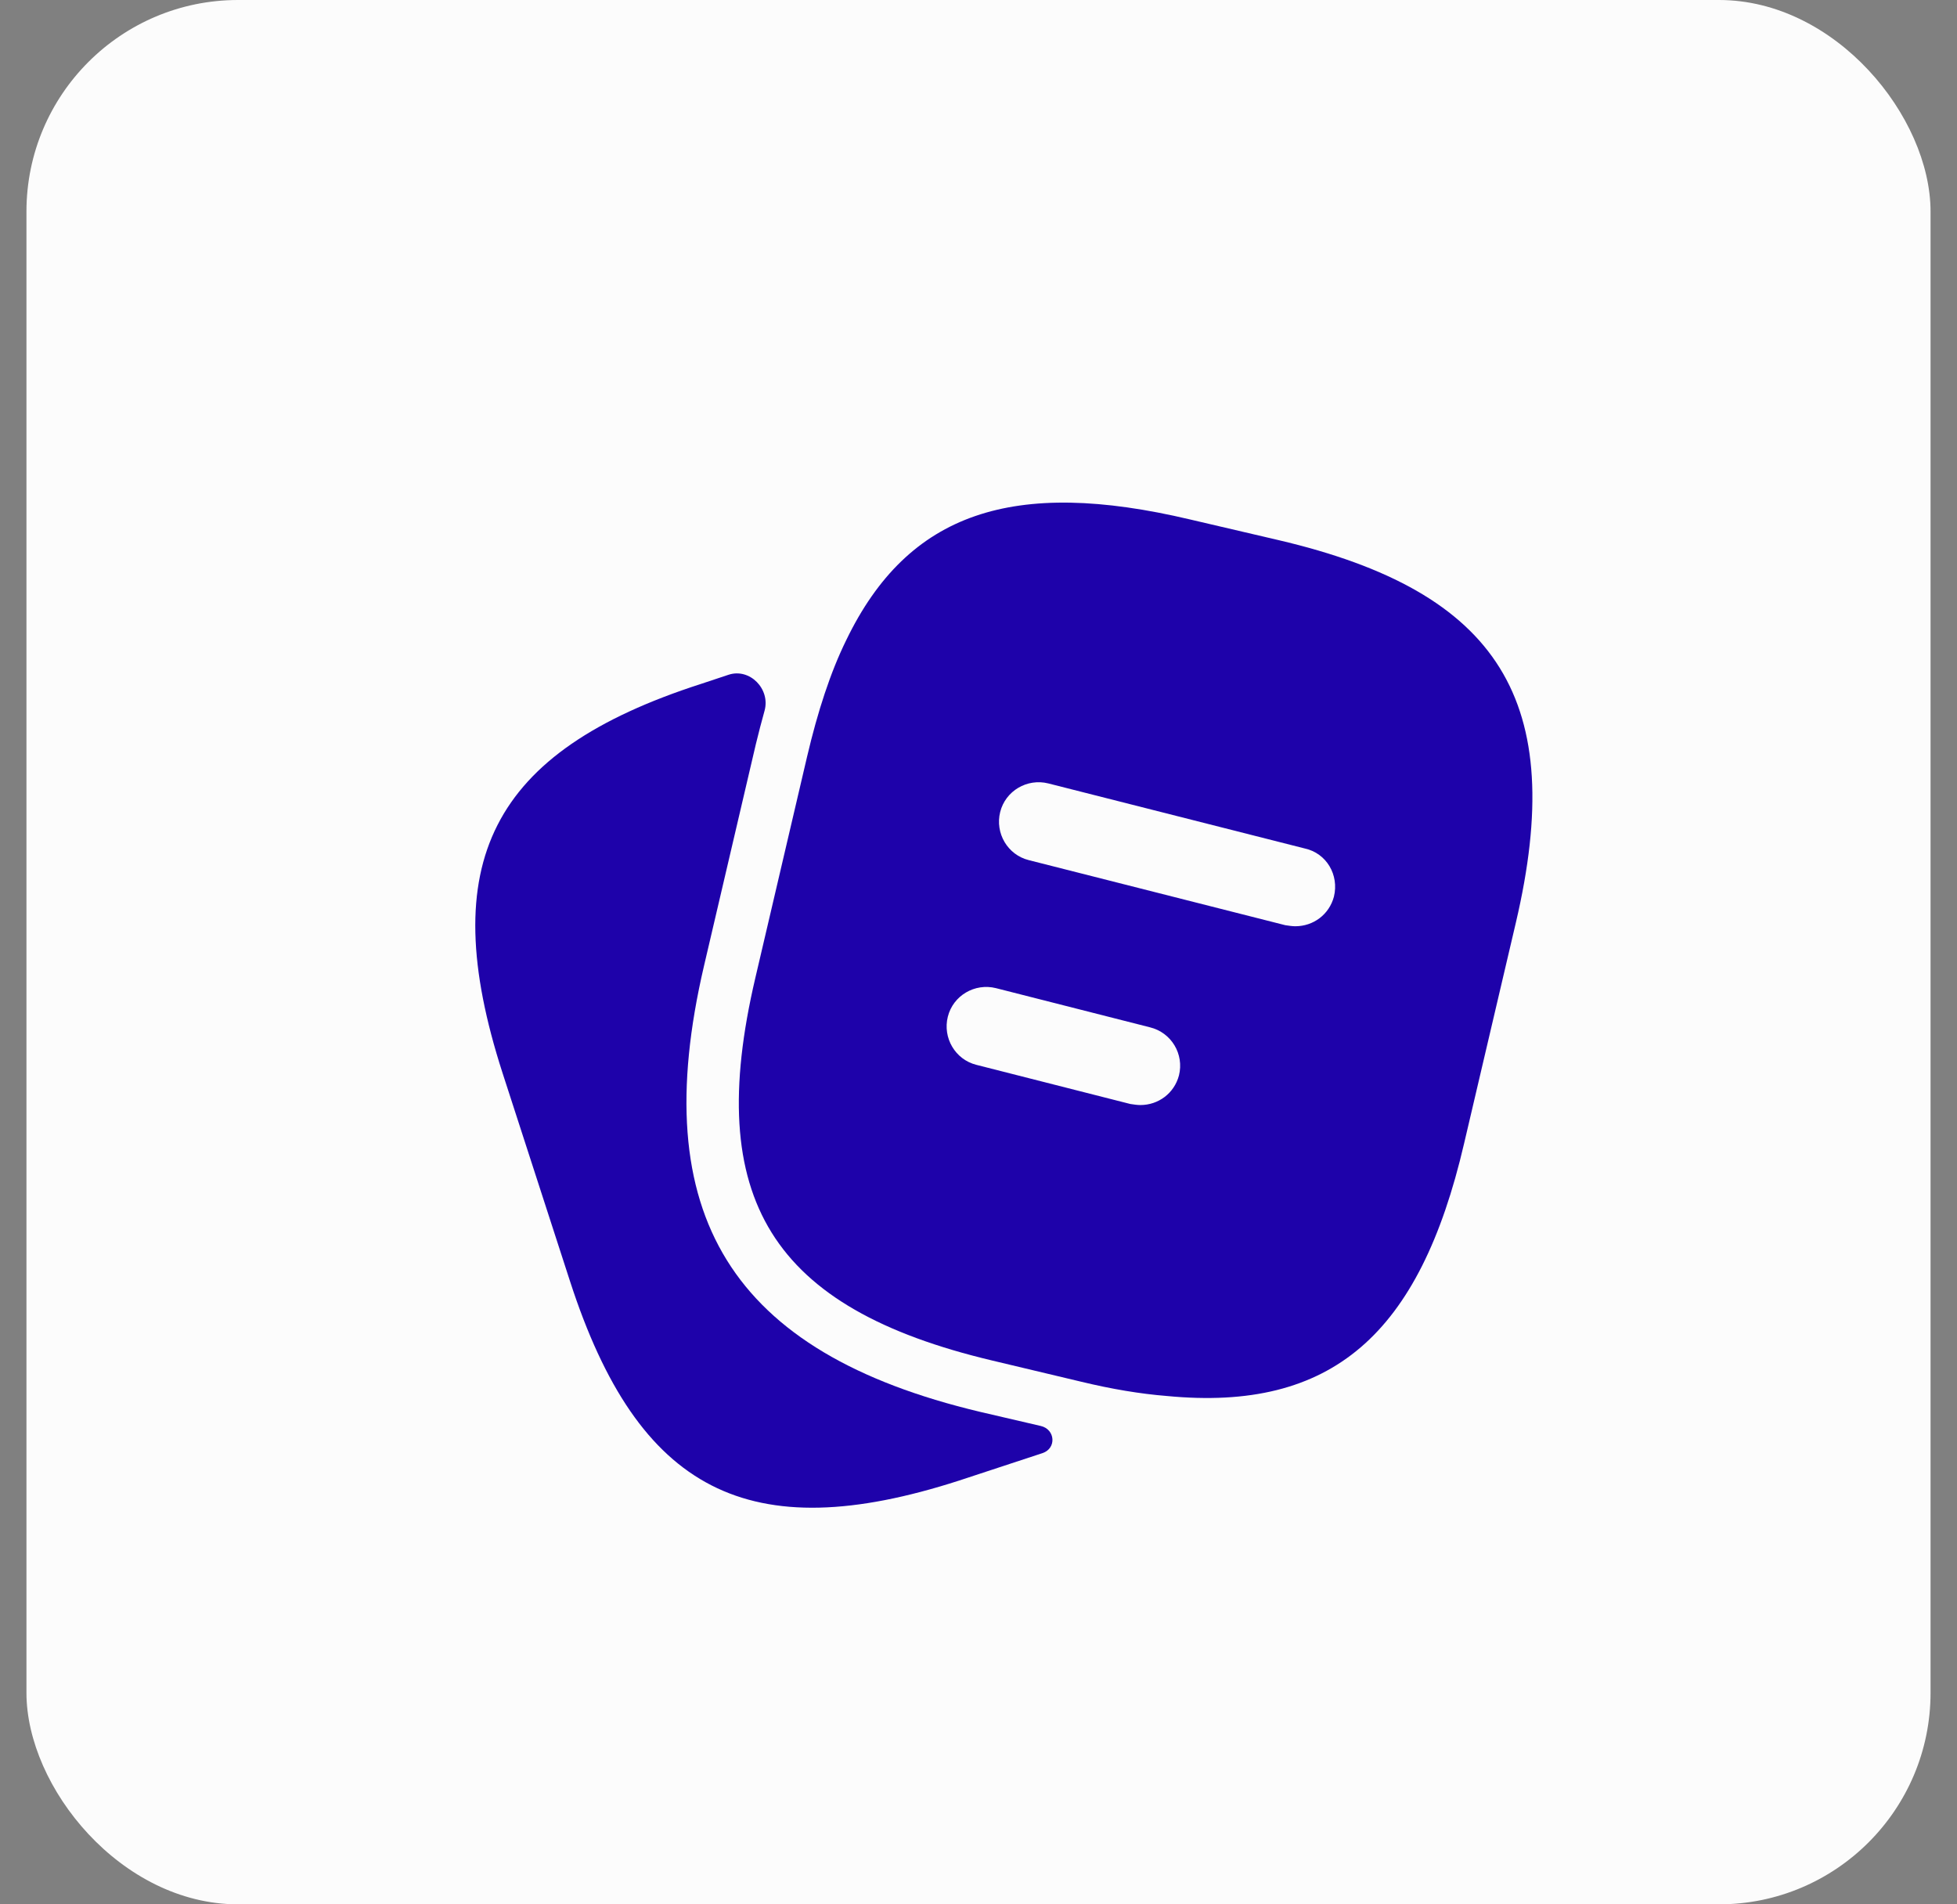 <svg width="37" height="36" viewBox="0 0 37 36" fill="none" xmlns="http://www.w3.org/2000/svg">
<rect x="0" y="0" width="37" height="36" fill="#808080" stroke="none"/>
<rect x="0.5" width="36" height="36" rx="4" fill="#FCFCFC"/>
<path d="M19.678 26.957C19.953 27.021 19.978 27.381 19.71 27.47L18.13 27.99C14.16 29.27 12.07 28.2 10.78 24.23L9.5 20.28C8.22 16.31 9.28 14.21 13.25 12.93L13.774 12.756C14.177 12.623 14.569 13.027 14.455 13.436C14.398 13.638 14.344 13.85 14.29 14.07L13.31 18.26C12.21 22.97 13.82 25.57 18.53 26.69L19.678 26.957Z" fill="#1E02AA"/>
<path d="M24.17 10.21L22.5 9.82C19.16 9.03 17.17 9.68 16 12.1C15.7 12.71 15.46 13.45 15.26 14.3L14.28 18.49C13.3 22.67 14.59 24.73 18.76 25.72L20.44 26.12C21.02 26.26 21.56 26.35 22.06 26.39C25.18 26.69 26.84 25.23 27.68 21.62L28.66 17.44C29.64 13.26 28.36 11.19 24.17 10.21ZM22.29 20.33C22.2 20.67 21.9 20.89 21.56 20.89C21.5 20.89 21.44 20.88 21.37 20.87L18.46 20.13C18.06 20.03 17.82 19.62 17.92 19.22C18.02 18.82 18.43 18.58 18.83 18.68L21.74 19.42C22.15 19.52 22.39 19.93 22.29 20.33ZM25.22 16.95C25.13 17.29 24.83 17.51 24.49 17.51C24.43 17.51 24.37 17.5 24.3 17.49L19.45 16.26C19.05 16.16 18.81 15.75 18.91 15.35C19.01 14.95 19.42 14.71 19.82 14.81L24.67 16.04C25.08 16.13 25.32 16.54 25.22 16.95Z" fill="#1E02AA"/>
</svg>
